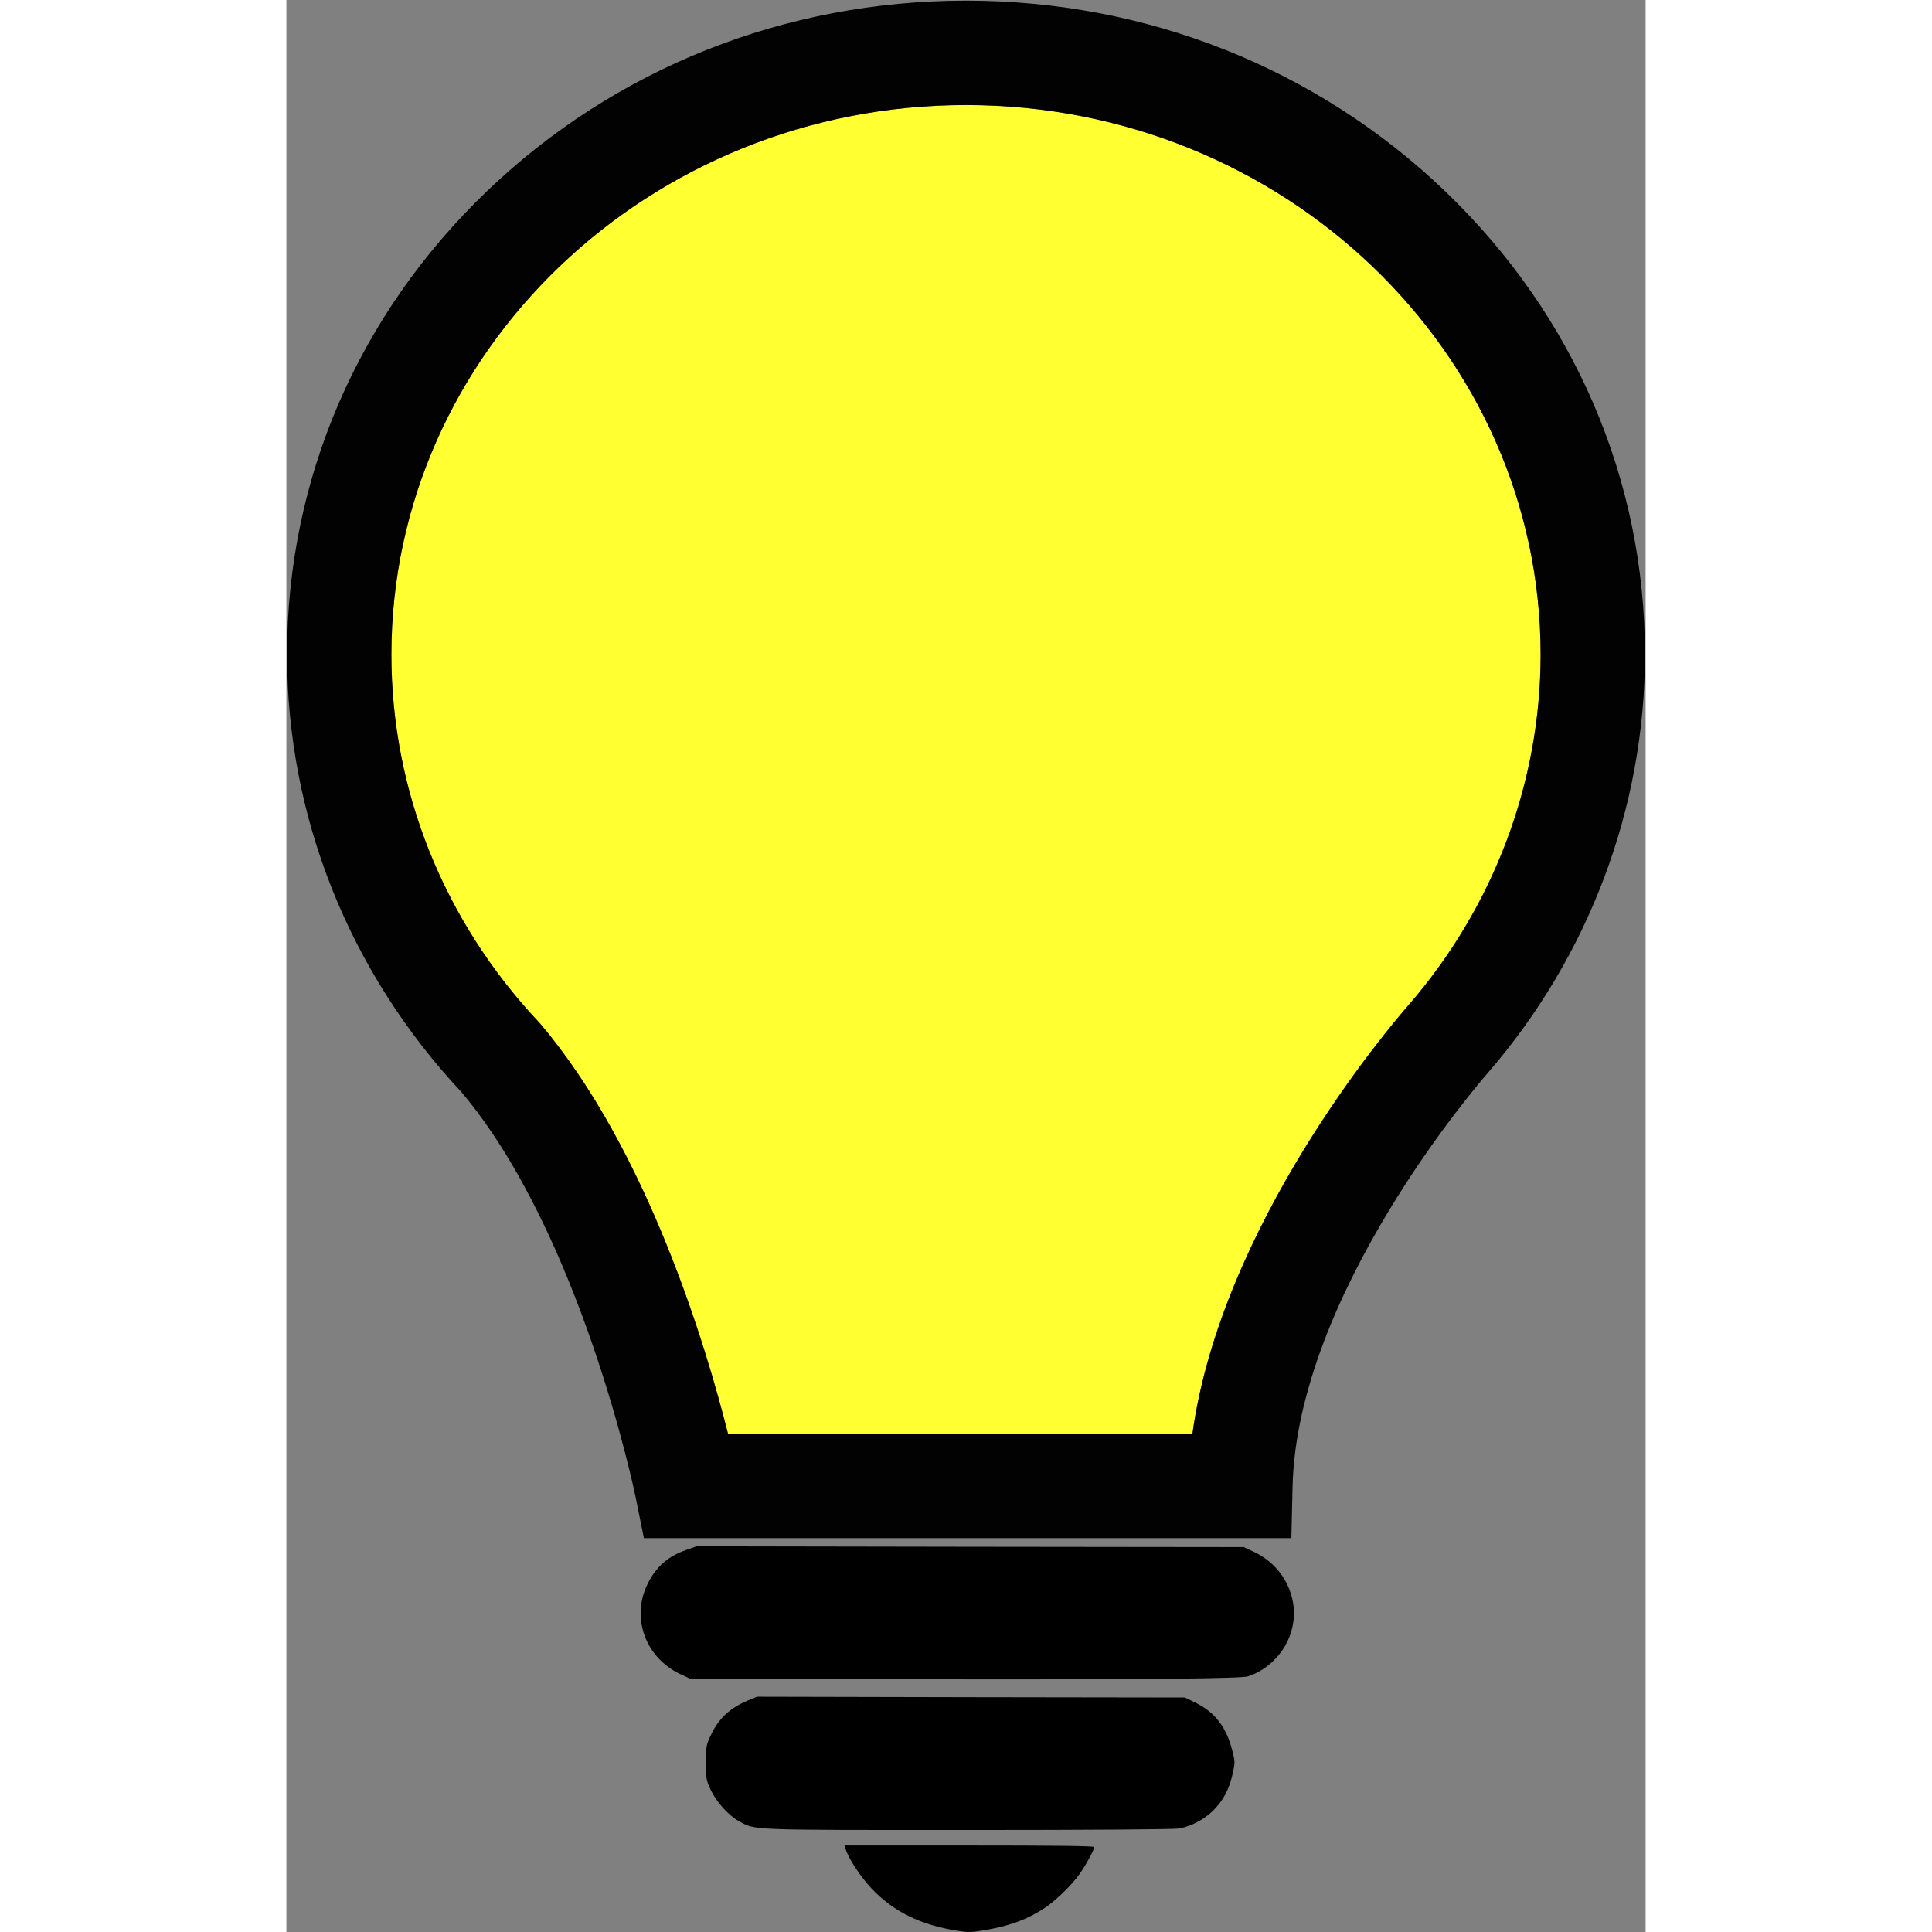 <?xml version="1.0" encoding="UTF-8"?>
<svg id="Layer_5" data-name="Layer 5" xmlns="http://www.w3.org/2000/svg" width="100" height="100" viewBox="0 0 520.98 740.52">
  <rect x="0" y="0" width="520.98" height="740.52" fill="#808080" stroke="none"/>
  <defs>
    <style>
      .cls-1 {
        fill: #020202;
      }

      .cls-2 {
        fill: #ffff32;
      }
    </style>
  </defs>
  <g>
    <path class="cls-2" d="M480.73,250.9c0,48.99-17.99,96.71-50.59,134.31-7.8,8.93-71.75,84.2-82.87,164.36H169.28c-8.27-32.88-30.68-108.46-71.9-157.11l-.69-.77c-36.4-38.71-56.44-88.71-56.44-140.79,0-116.15,98.8-210.64,220.24-210.64s220.24,94.49,220.24,210.64Z"/>
    <path class="cls-1" d="M520.73,250.89c0,58.62-21.46,115.65-60.43,160.58-3.02,3.47-72.95,84.31-74.65,158.55l-.45,19.54H137.03l-3.24-16.04c-.2-.99-20.79-100.41-66.61-154.83C24.02,372.59,.25,313.02,.25,250.89,.25,183.79,27.42,120.75,76.76,73.38,125.88,26.22,191.13,.25,260.49,.25s134.61,25.97,183.73,73.13h0c49.34,47.36,76.51,110.41,76.51,177.51Zm-90.59,134.32c32.6-37.6,50.59-85.32,50.59-134.31,0-116.15-98.8-210.64-220.24-210.64S40.25,134.75,40.25,250.9c0,52.08,20.04,102.08,56.44,140.79l.69,.77c41.22,48.65,63.63,124.23,71.9,157.11h177.99c11.12-80.16,75.07-155.43,82.87-164.36Z"/>
  </g>
  <g>
    <path d="M153.31,594.07c-6.83,2.32-11.53,6.36-14.73,12.77-6.59,13.01-1.13,28.4,12.36,34.81l3.92,1.84,104.98,.18c69.99,.08,106.23-.3,108.72-1.13,11.88-3.98,19.31-16.16,17.29-28.22-1.49-8.56-6.95-15.68-14.85-19.43l-4.04-1.9-104.86-.12-104.86-.18-3.92,1.37h0Z"/>
    <path d="M177.08,651.7c-7.13,2.97-11.29,6.83-14.38,13.37-1.78,3.74-1.9,4.4-1.9,10.52s.12,6.77,1.9,10.57c2.26,4.69,6.77,9.68,10.75,11.88,6.48,3.51,2.73,3.39,87.81,3.39,48.18,0,79.07-.24,80.98-.59,4.75-.89,9.57-3.45,13.19-7.07,3.74-3.8,5.94-7.96,7.31-14.08,.89-4.04,.89-4.52-.18-8.73-2.32-9.03-6.65-14.67-14.14-18.36l-4.04-1.96-81.99-.12-81.99-.18-3.33,1.37h0Z"/>
    <path d="M214.33,708.67c1.13,3.74,5.7,10.63,9.98,15.21,8.32,8.79,18.71,13.96,32.85,16.16,4.28,.71,5.53,.65,10.99-.3,9.57-1.66,16.4-4.28,23.05-8.79,3.98-2.73,9.92-8.56,12.77-12.59,2.55-3.62,5.64-9.27,5.64-10.4,0-.42-15.33-.59-47.88-.59h-47.83l.42,1.31h.01Z"/>
  </g>
</svg>